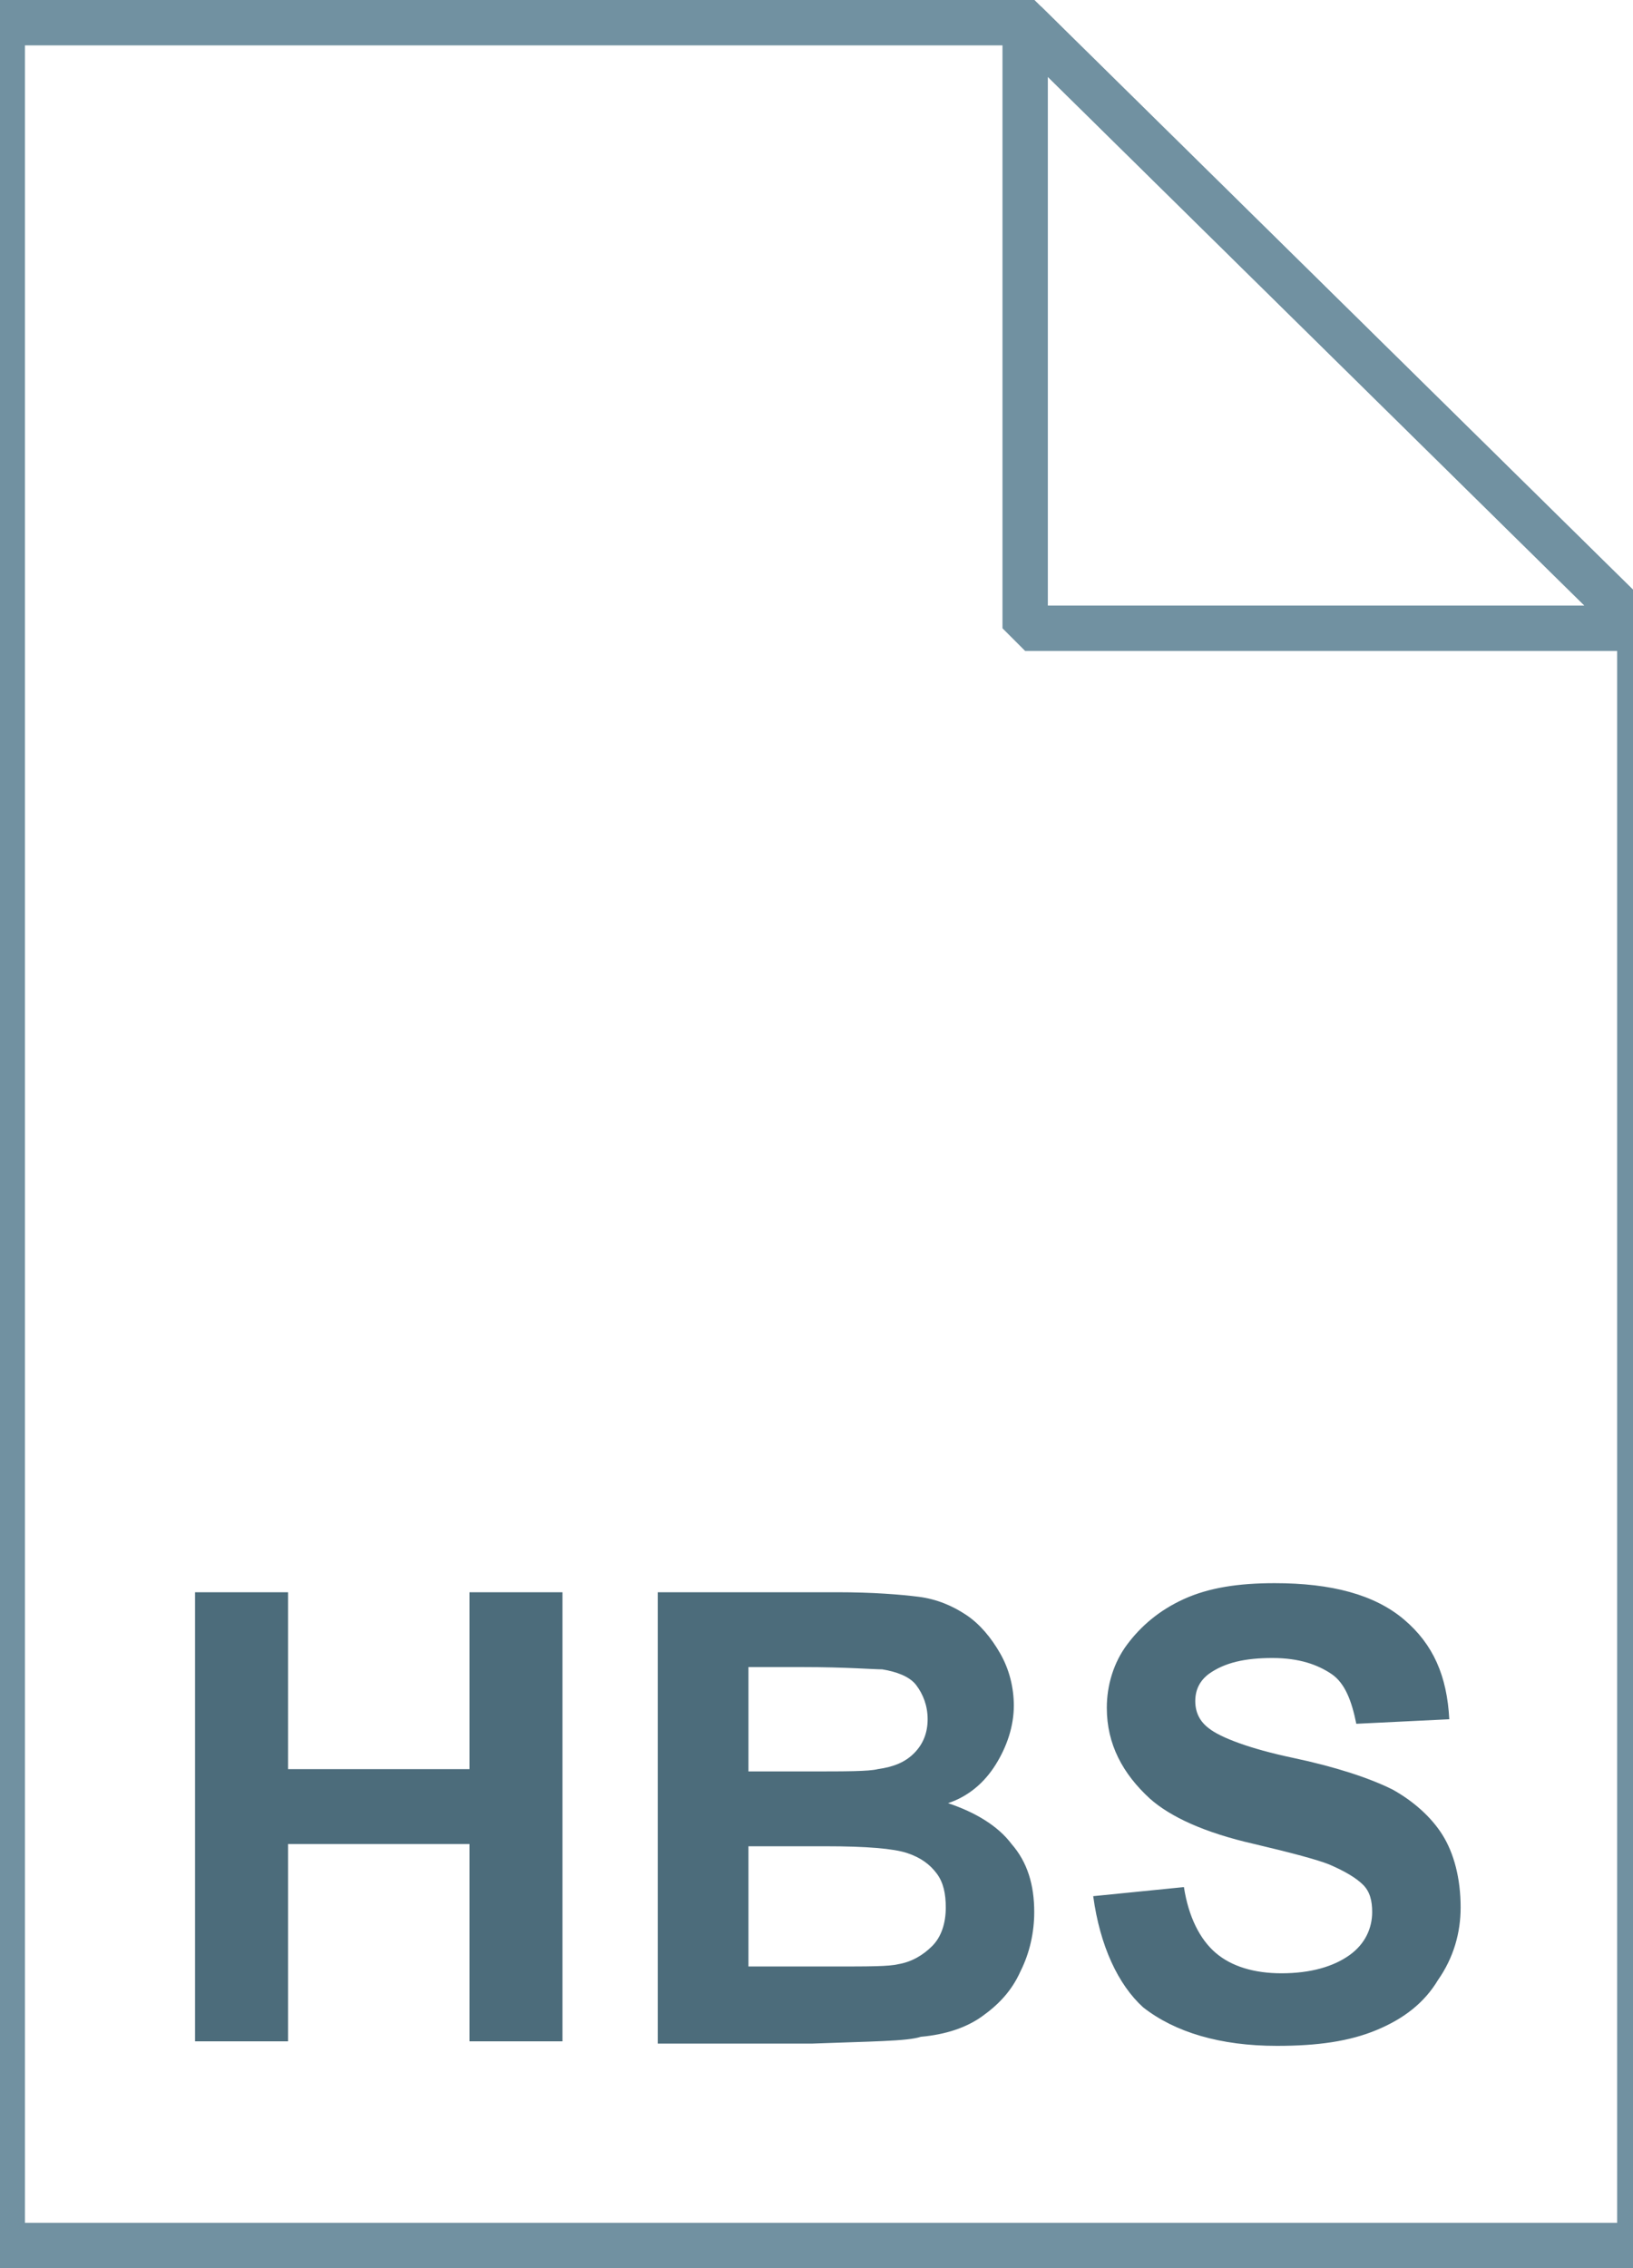<svg fill="currentColor" xmlns="http://www.w3.org/2000/svg" viewBox="0 0 72 100"><linearGradient gradientUnits="userSpaceOnUse" x1="36.2" y1="3.014" x2="36.2" y2="101.001" gradientTransform="matrix(1 0 0 -1 0 102)"><stop offset="0" stop-color="#c8d4db"/><stop offset=".139" stop-color="#d8e1e6"/><stop offset=".359" stop-color="#ebf0f3"/><stop offset=".617" stop-color="#f9fafb"/><stop offset="1" stop-color="#fff"/></linearGradient><path d="M45.2 1l27.1 26.7V99H.1V1h45.1z" fill="url(#a)"/><path d="M45.2 1l27.1 26.7V99H.1V1h45.1z" fill-opacity="0" stroke="#7191a1" stroke-width="2"/><path d="M8.6 90.1V70.2h4.1V78h8v-7.8h4.1V90h-4.1v-8.7h-8V90H8.6zm20.3-19.9h8c1.6 0 2.8.1 3.6.2.8.1 1.5.4 2.1.8.6.4 1.1 1 1.5 1.7.4.7.6 1.5.6 2.3 0 .9-.3 1.8-.8 2.6s-1.2 1.4-2.1 1.7c1.2.4 2.2 1 2.8 1.8.7.8 1 1.8 1 3 0 .9-.2 1.8-.6 2.6-.4.9-1 1.5-1.7 2s-1.6.8-2.7.9c-.6.2-2.2.2-4.8.3H29V70.2zm4.1 3.3v4.6h2.7c1.6 0 2.6 0 3-.1.7-.1 1.2-.3 1.6-.7.4-.4.6-.9.6-1.5s-.2-1.1-.5-1.5c-.3-.4-.9-.6-1.5-.7-.4 0-1.6-.1-3.5-.1H33zm0 7.9v5.3h3.8c1.5 0 2.4 0 2.8-.1.6-.1 1.1-.4 1.5-.8.4-.4.6-1 .6-1.7 0-.6-.1-1.1-.4-1.5-.3-.4-.7-.7-1.3-.9s-1.8-.3-3.6-.3H33zm15.2 2.2l4-.4c.2 1.3.7 2.3 1.4 2.9.7.6 1.7.9 2.9.9 1.3 0 2.3-.3 3-.8s1-1.2 1-1.9c0-.5-.1-.9-.4-1.2-.3-.3-.8-.6-1.5-.9-.5-.2-1.6-.5-3.3-.9-2.2-.5-3.7-1.2-4.6-2-1.2-1.1-1.9-2.4-1.9-4 0-1 .3-2 .9-2.8s1.4-1.5 2.5-2 2.4-.7 4-.7c2.5 0 4.4.5 5.7 1.6 1.3 1.1 1.9 2.5 2 4.4l-4.1.2c-.2-1-.5-1.8-1.1-2.2-.6-.4-1.4-.7-2.6-.7-1.2 0-2.1.2-2.8.7-.4.3-.6.7-.6 1.2s.2.9.6 1.2c.5.4 1.8.9 3.7 1.3s3.4.9 4.4 1.4c.9.5 1.7 1.2 2.2 2s.8 1.9.8 3.2c0 1.1-.3 2.2-1 3.2-.6 1-1.5 1.7-2.7 2.2s-2.6.7-4.4.7c-2.5 0-4.5-.6-5.9-1.7-1.1-1-1.9-2.7-2.2-4.9z" fill="#4c6c7b"/><linearGradient gradientUnits="userSpaceOnUse" x1="31.747" y1="69.935" x2="31.747" y2="69.986" gradientTransform="matrix(1 0 0 -1 0 102)"><stop offset="0" stop-color="#adccdc"/><stop offset="1" stop-color="#4c6c7b"/></linearGradient><path d="M31.8 32c-.1.1-.1.1 0 0" fill="url(#b)"/><linearGradient gradientUnits="userSpaceOnUse" x1="45.324" y1="74.184" x2="58.871" y2="87.731" gradientTransform="matrix(1 0 0 -1 0 102)"><stop offset="0" stop-color="#fff"/><stop offset=".35" stop-color="#fafbfb"/><stop offset=".532" stop-color="#edf1f4"/><stop offset=".675" stop-color="#dde5e9"/><stop offset=".799" stop-color="#c7d3da"/><stop offset=".908" stop-color="#adbdc7"/><stop offset="1" stop-color="#92a5b0"/></linearGradient><path d="M45.2 1l27.1 26.7H45.2V1z" fill="url(#c)"/><path d="M45.2 1l27.1 26.7H45.2V1z" fill-opacity="0" stroke="#7191a1" stroke-width="2" stroke-linejoin="bevel"/><g opacity=".93"><linearGradient gradientUnits="userSpaceOnUse" x1="37" y1="60.489" x2="37" y2="48.312"><stop offset="0" stop-color="#adccdc"/><stop offset="1" stop-color="#4c6c7b"/></linearGradient><path d="M30.4 48.3c1.7-.1 3.5.5 4.9 1.7.7.6 1.2 1.2 1.7 2.1.8-1.4 2.1-2.6 3.6-3.1 1.9-.7 4-.7 5.9 0 1.7.7 3.1 1.6 4.4 2.8 1 .9 2 1.9 3.1 2.7.6.5 1.2.8 1.8 1.1.9.3 2 0 2.6-.7.6-.7.6-1.7-.1-2.4-.4-.3-1-.3-1.4.1 0 0 0 .1-.1.1-.2.4-.2.9.1 1.2-.6-.3-1-1-1.1-1.7-.1-.8.5-1.6 1.2-1.8 1.5-.6 3.2-.1 4.1 1.2.7 1.2 1.1 2.7.8 4.1-.2 1.3-.9 2.6-2.1 3.4-1.6 1.1-3.5 1.6-5.4 1.4-1.8-.1-3.6-.4-5.3-1.2-2.8-1.2-5.4-2.6-8.3-3.6-1-.2-2.1-.5-3.1-.7h-2.3c-.9.1-1.9.3-2.7.7-3 .9-5.6 2.5-8.4 3.6-2.4 1-5 1.3-7.6.8-1.5-.2-2.8-1-3.8-2.1-.8-1-1.2-2.2-1.2-3.5-.1-1.2.2-2.4 1-3.4.7-.9 1.9-1.3 3.1-1.2.7 0 1.4.3 1.9.9.3.5.4 1.1.2 1.7-.2.5-.6.9-1 1.2.2-.3.3-.8.1-1.2-.3-.4-.9-.6-1.4-.2-.1 0-.1.1-.2.1-.5.6-.6 1.3-.2 2 .4.7 1.1 1.1 1.8 1.2 1.1 0 2.1-.5 2.9-1.2 1.6-1.6 3.3-3 5-4.3 1.8-1.1 3.6-1.7 5.5-1.8z" fill="url(#d)"/><linearGradient gradientUnits="userSpaceOnUse" x1="37" y1="42.488" x2="37" y2="30.311"><stop offset="0" stop-color="#adccdc"/><stop offset="1" stop-color="#4c6c7b"/></linearGradient><path d="M30.4 30.3c1.7-.1 3.5.5 4.9 1.7.7.6 1.2 1.2 1.7 2.1.8-1.4 2.1-2.6 3.6-3.1 1.9-.7 4-.7 5.9 0 1.7.7 3.1 1.6 4.4 2.8 1 .9 2 1.9 3.1 2.7.6.5 1.2.8 1.8 1.1.9.3 2 0 2.6-.7.6-.7.6-1.7-.1-2.4-.4-.3-1-.3-1.4.1 0 0 0 .1-.1.1-.2.4-.2.9.1 1.2-.6-.3-1-1-1.1-1.7-.1-.8.5-1.6 1.2-1.8 1.5-.6 3.2-.1 4.1 1.2.7 1.2 1.1 2.7.8 4.1-.2 1.3-.9 2.6-2.1 3.4-1.6 1.1-3.5 1.6-5.4 1.4-1.8-.1-3.6-.4-5.3-1.2-2.8-1.2-5.4-2.6-8.3-3.6-1-.2-2.1-.5-3.1-.7h-2.3c-.9.1-1.9.3-2.7.7-3 .9-5.6 2.5-8.4 3.6-2.4 1-5 1.3-7.6.8-1.5-.2-2.8-1-3.8-2.1-.8-1-1.2-2.2-1.2-3.5-.1-1.2.2-2.4 1-3.4.7-.9 1.9-1.3 3.1-1.2.7 0 1.4.3 1.9.9.3.5.4 1.1.2 1.7-.2.5-.6.9-1 1.2.2-.3.3-.8.1-1.2-.3-.4-.9-.6-1.4-.2-.1 0-.1.1-.2.1-.5.6-.6 1.3-.2 2 .4.7 1.1 1.1 1.8 1.2 1.1 0 2.1-.5 2.9-1.2 1.6-1.6 3.3-3 5-4.3 1.8-1.1 3.6-1.7 5.5-1.8z" fill="url(#e)"/></g></svg>